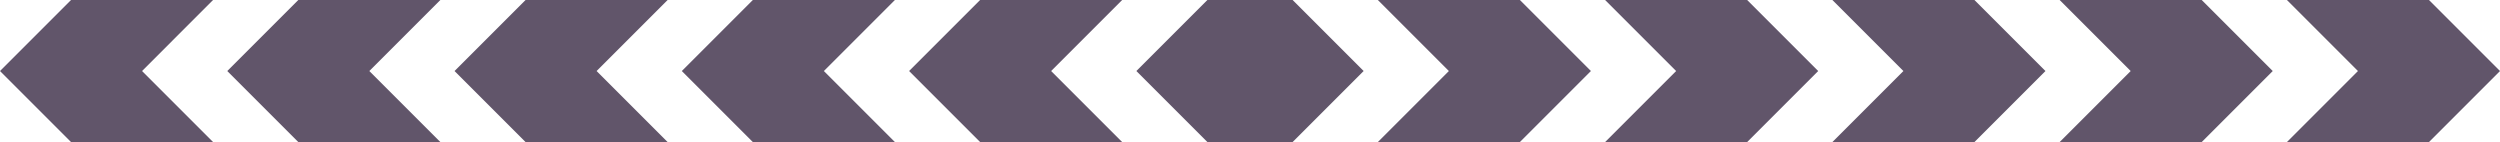﻿<svg xmlns='http://www.w3.org/2000/svg' viewBox='0 0 880 50'><path fill='#61556A' d='m485 0 25 25-25 25h50l25-25-25-25h-50zM425 0l-25 25 25 25h30l25-25-25-25h-30zM345 0l-25 25 25 25h50l-25-25 25-25h-50zM565 0l25 25-25 25h50l25-25-25-25h-50zM265 0l-25 25 25 25h50l-25-25 25-25h-50zM645 0l25 25-25 25h50l25-25-25-25h-50zM725 0l25 25-25 25h50l25-25-25-25h-50zM855 0h-50l25 25-25 25h50l25-25-25-25zM185 0l-25 25 25 25h50l-25-25 25-25h-50zM105 0 80 25l25 25h50l-25-25 25-25h-50zM25 0 0 25l25 25h50L50 25 75 0H25z'></path></svg>
